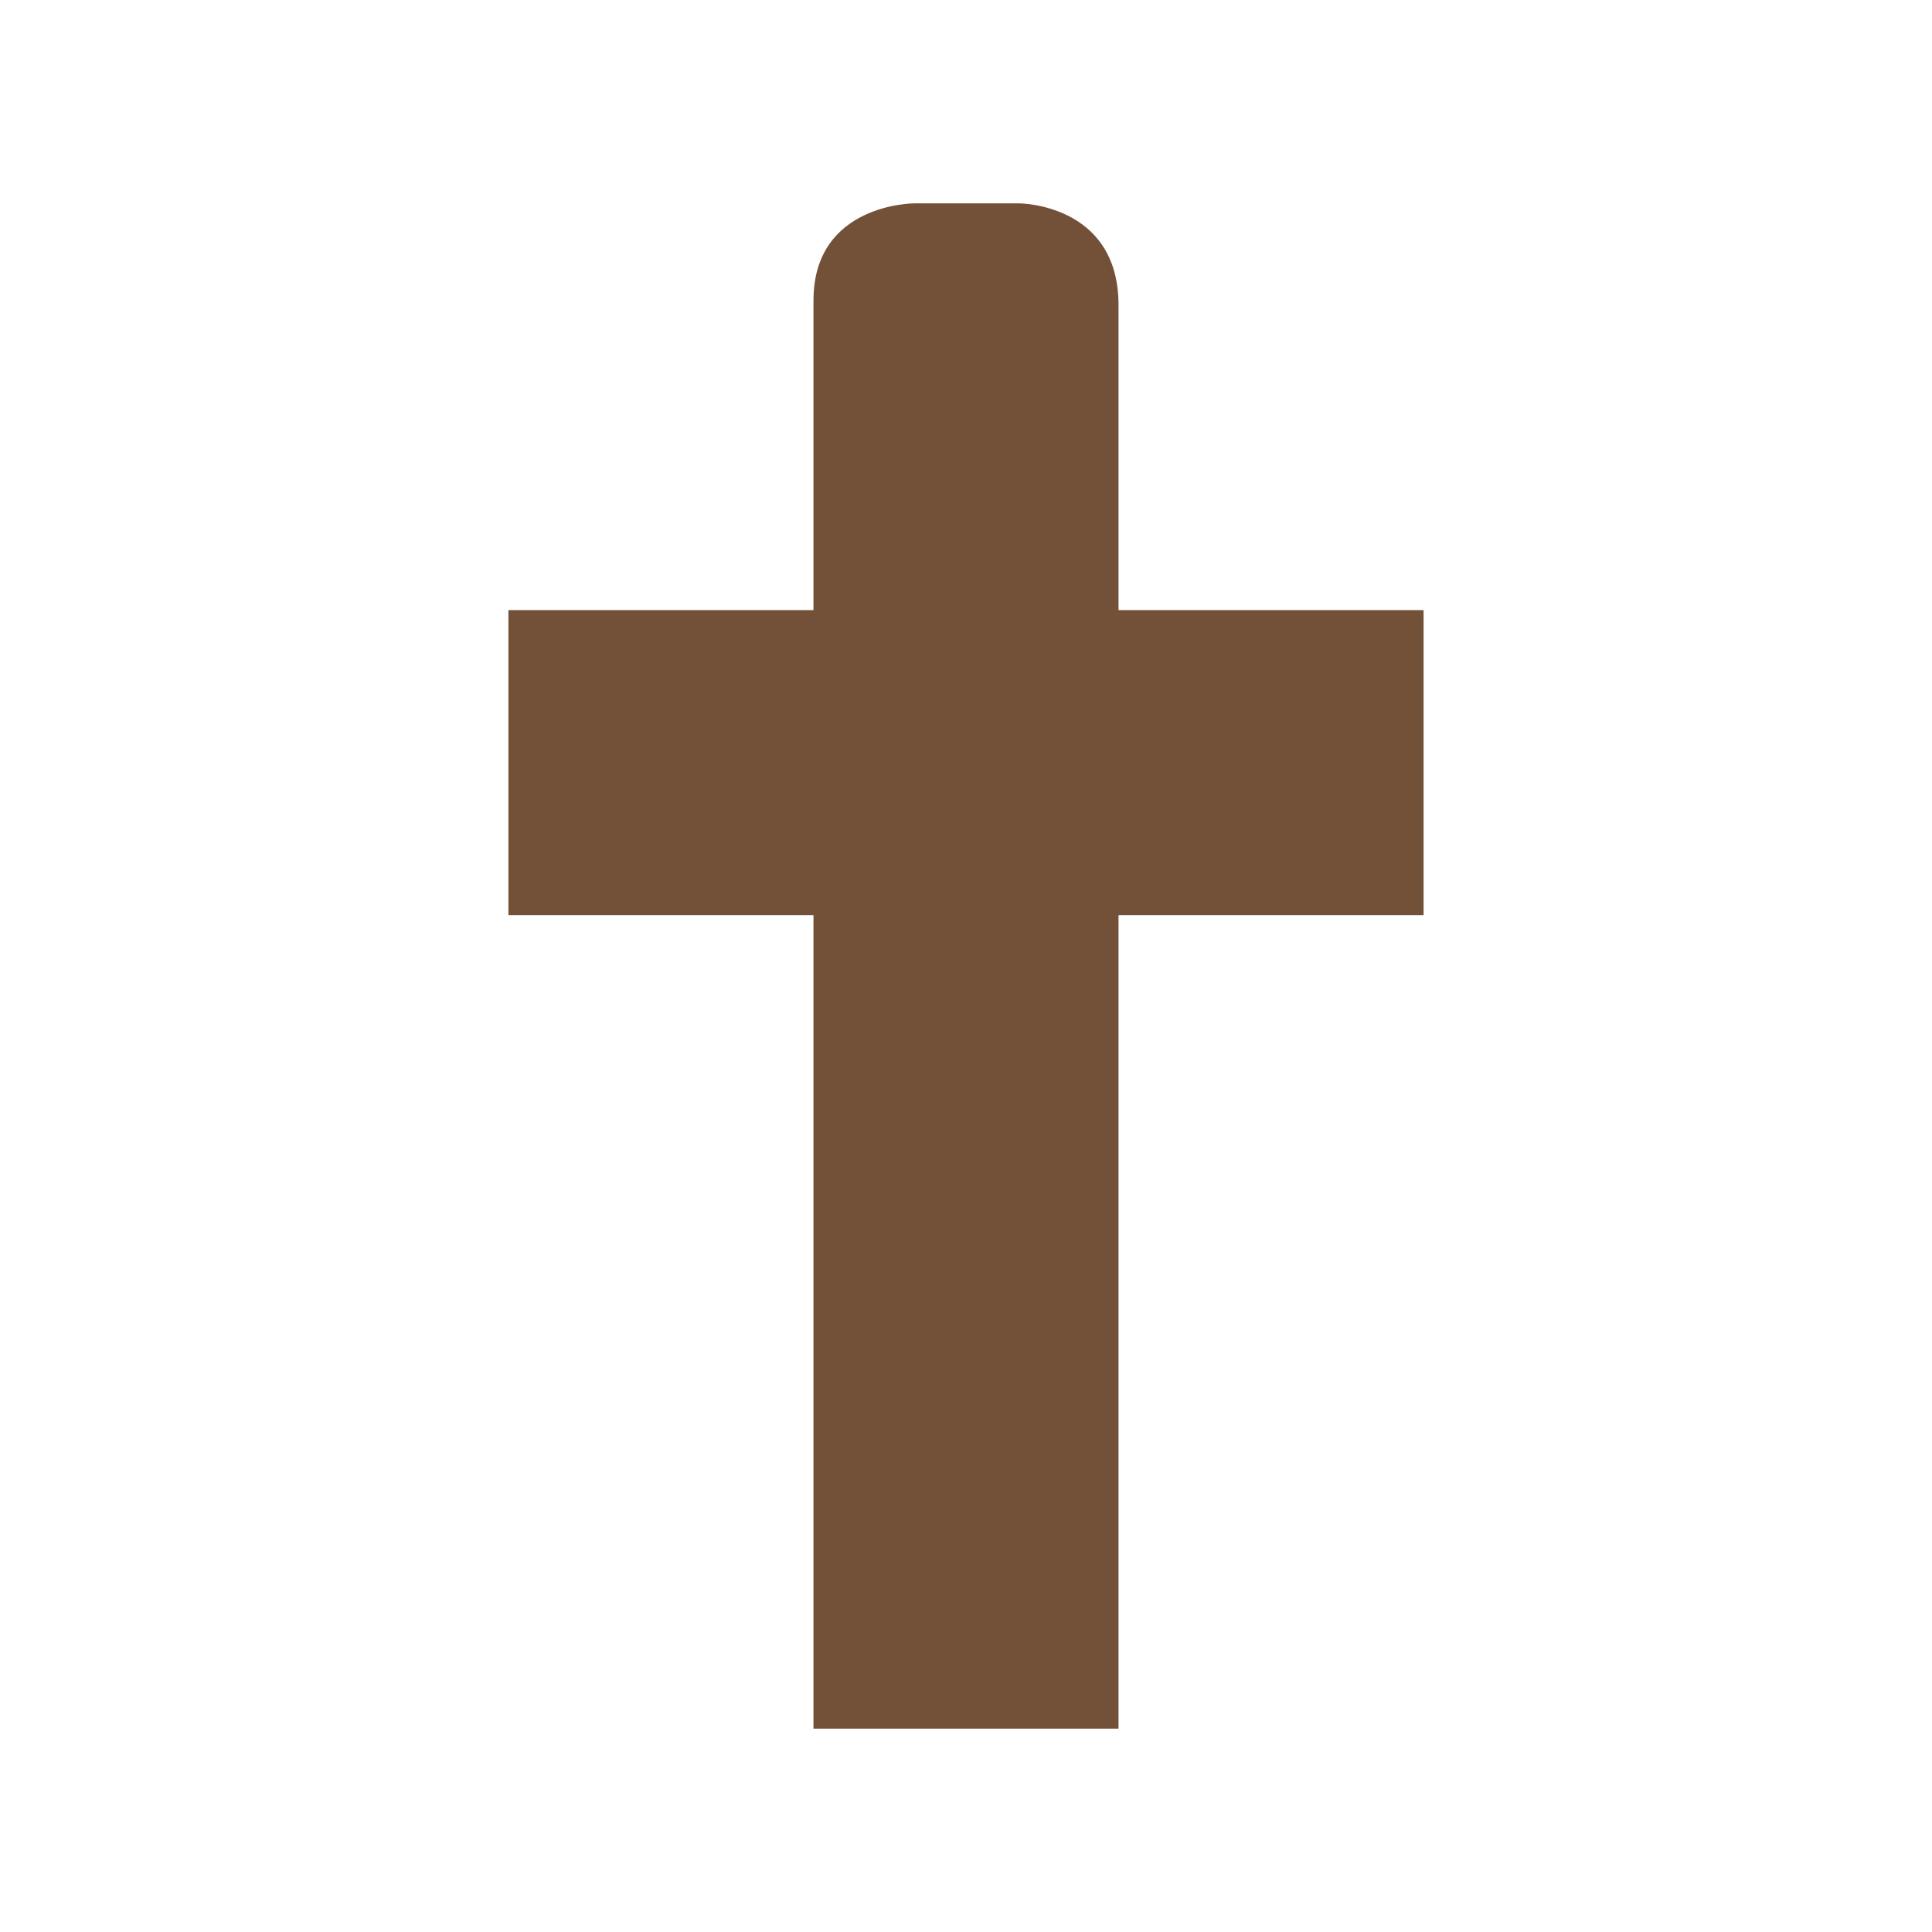 <svg xmlns="http://www.w3.org/2000/svg" width="19" height="19" viewBox="0 0 19 19"><title>religious-christian.svg</title><rect width="19" height="19" x="0" y="0" fill="none"/><path fill="#735139" d="M6,0.955V4H3v3h3v8h3V7h3V4H9V1	c0-1-0.978-1-0.978-1H6.989C6.989,0,6,0,6,0.955z" transform="translate(2 2)"/></svg>
